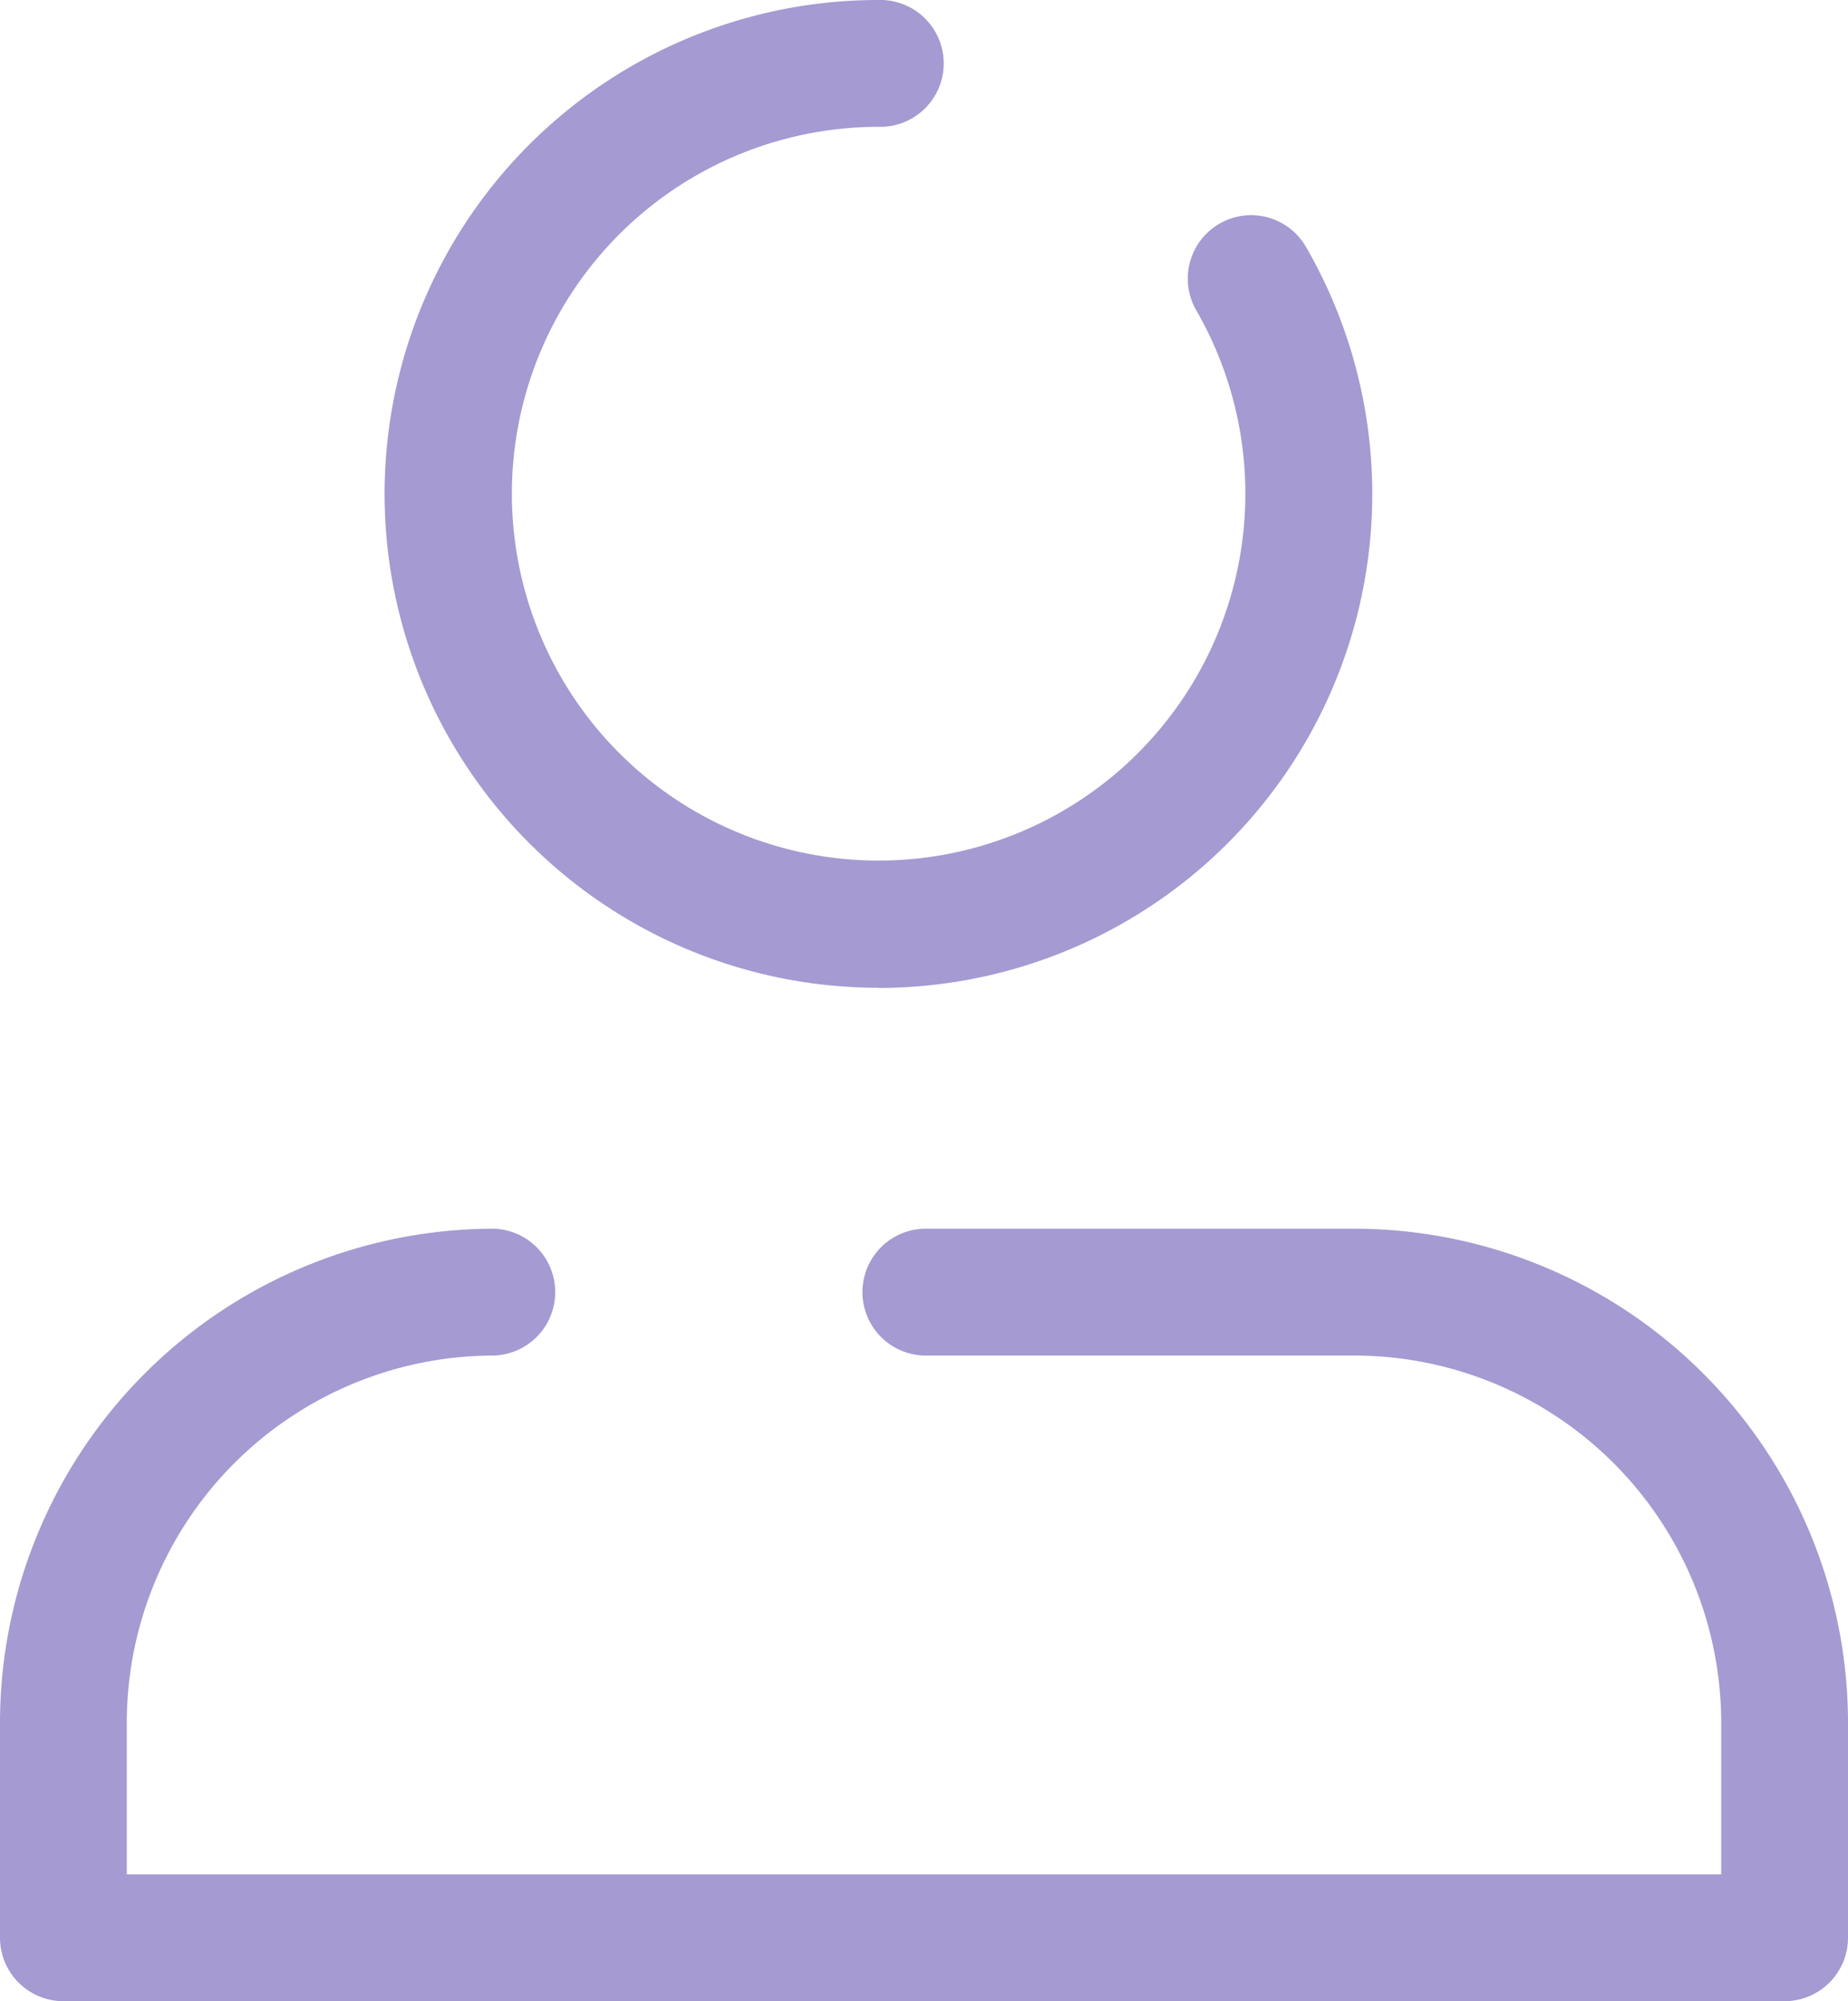 <svg xmlns="http://www.w3.org/2000/svg" viewBox="0 0 324.31 351.07"><defs><style>.cls-1{fill:#a59ad1;}</style></defs><g id="Layer_2" data-name="Layer 2"><g id="Layer_1-2" data-name="Layer 1"><path class="cls-1" d="M11.12,351.07A11.14,11.14,0,0,1,0,339.94V302.19a86.74,86.74,0,0,1,86.64-86.64,11.13,11.13,0,0,1,0,22.25,64.46,64.46,0,0,0-64.39,64.39v26.63H302.06V302.19a64.46,64.46,0,0,0-64.39-64.39H162.15a11.13,11.13,0,0,1,0-22.25h75.52a86.74,86.74,0,0,1,86.64,86.64v37.75a11.14,11.14,0,0,1-11.12,11.13Zm143-177.79A86.64,86.64,0,0,1,154.15,0a11.13,11.13,0,1,1,0,22.25,64.36,64.36,0,1,0,55.79,32.2,11.13,11.13,0,0,1,9.61-16.7,11.15,11.15,0,0,1,9.64,5.56,86.64,86.64,0,0,1-75,130Z"/></g></g></svg>